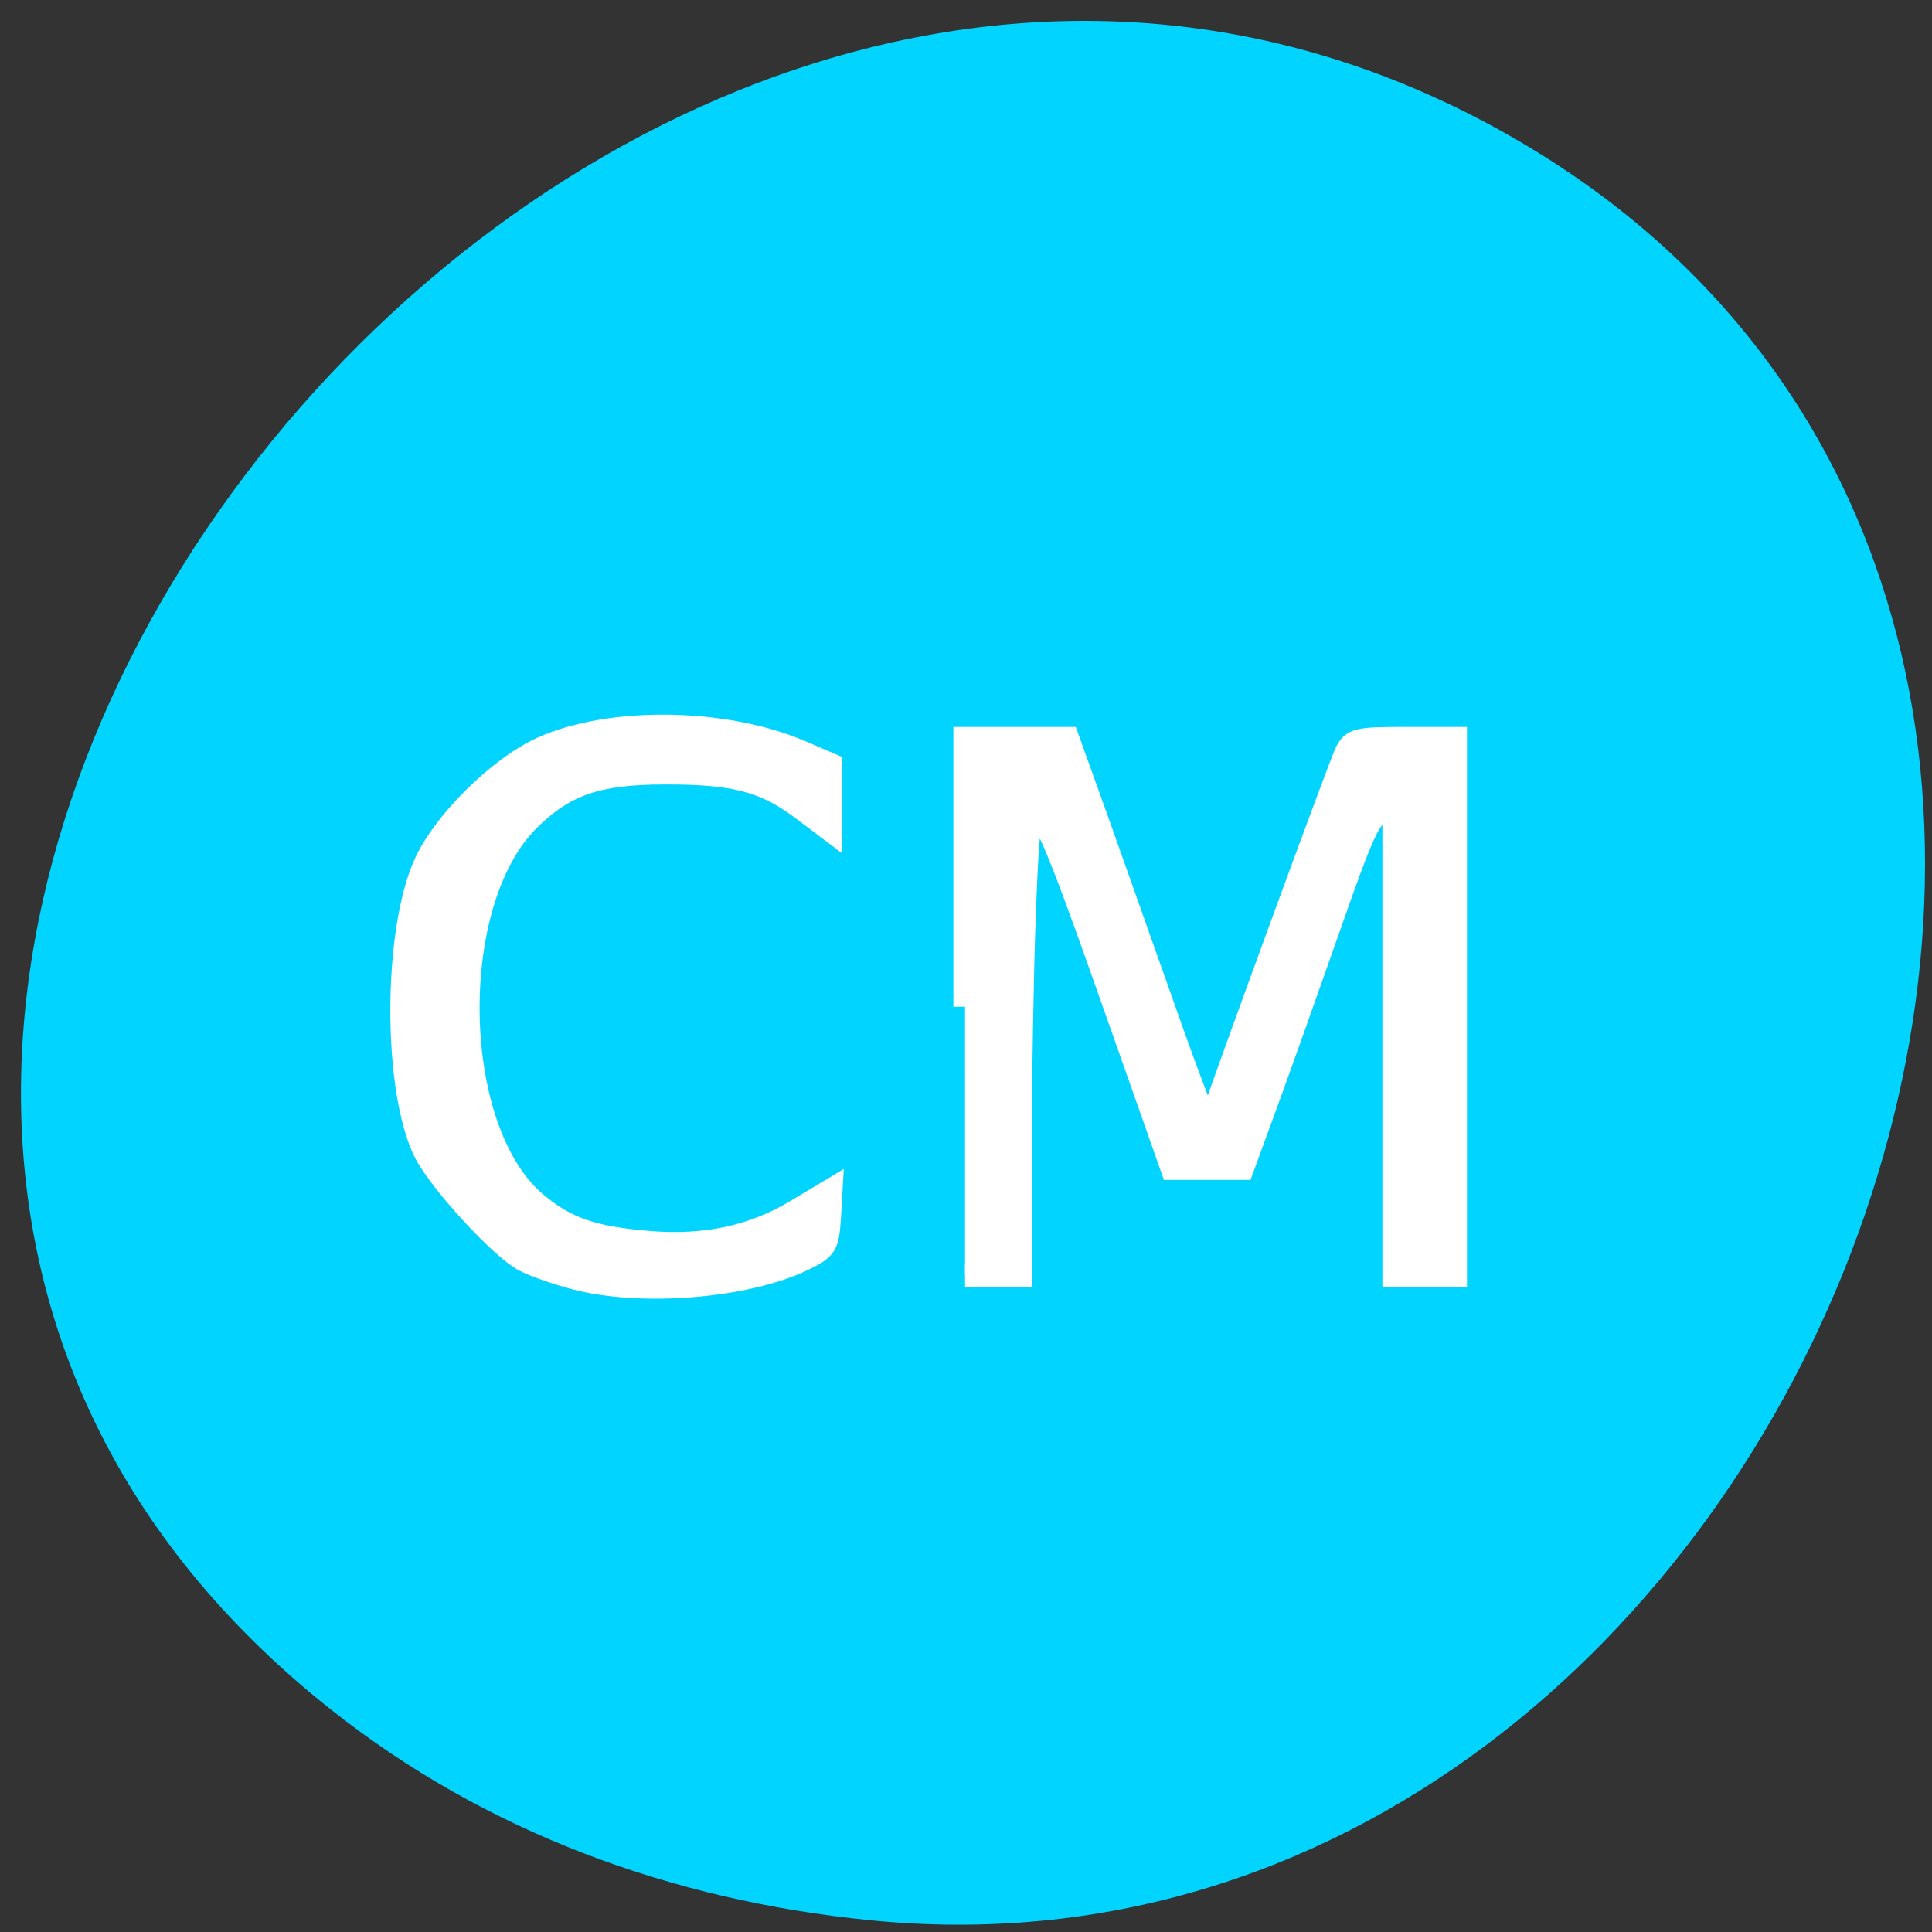 <svg xmlns="http://www.w3.org/2000/svg" viewBox="0 0 32 32"><rect x="0" y="0" width="32" height="32" fill="#333333" stroke="none"/><path d="m 5.461 28.3 c -14.156 -11.246 3.977 -34.445 19.223 -26.23 c 14.367 7.746 5.309 31.31 -10.285 29.734 c -3.254 -0.328 -6.34 -1.441 -8.938 -3.504" fill="#00d4ff"/><g fill="#fff" stroke="#fff" stroke-width="3.084" transform="matrix(0.125 0 0 0.125 0.44 -99.72)"><path d="m 72.57 967.07 c -2.344 -0.625 -5.313 -1.656 -6.563 -2.313 c -3.063 -1.563 -11.09 -10.313 -13.13 -14.219 c -4.156 -8.125 -4.188 -29.22 -0.031 -38.34 c 2.5 -5.531 9.875 -12.781 15.531 -15.313 c 9.03 -4.03 24.09 -3.813 34.13 0.469 l 4 1.719 v 8.656 l -3.688 -2.781 c -4.906 -3.719 -8.969 -4.813 -18.25 -4.781 c -8.938 0 -13.313 1.5 -18.09 6.25 c -11.06 11.03 -10.531 40.969 0.906 50.719 c 4 3.406 7.563 4.656 15.16 5.281 c 7.406 0.594 13.719 -0.75 19.438 -4.188 l 4.594 -2.75 l -0.219 3.813 c -0.25 3.531 -0.5 3.906 -3.469 5.344 c -7.531 3.656 -21.563 4.781 -30.31 2.438"/><path d="m 124.35 931.16 v -35.531 h 13.594 l 3.844 10.688 c 2.094 5.906 6.094 17.16 8.875 25.03 c 2.75 7.844 5.281 14.531 5.594 14.844 c 0.281 0.313 0.719 0.063 0.938 -0.563 c 3.03 -8.781 17 -46.844 17.688 -48.19 c 0.844 -1.656 1.469 -1.813 7.688 -1.813 h 6.75 v 71.09 h -8.125 v -61.53 l -1.719 0.281 c -1.438 0.219 -2.531 2.594 -6.781 14.781 c -2.813 8 -6.563 18.563 -8.344 23.438 l -3.25 8.875 h -9.313 l -4.688 -13.313 c -14.406 -40.813 -14.09 -40.44 -14.906 -20.5 c -0.281 7.406 -0.531 21.25 -0.531 30.719 v 17.25 h -7.313"/></g></svg>